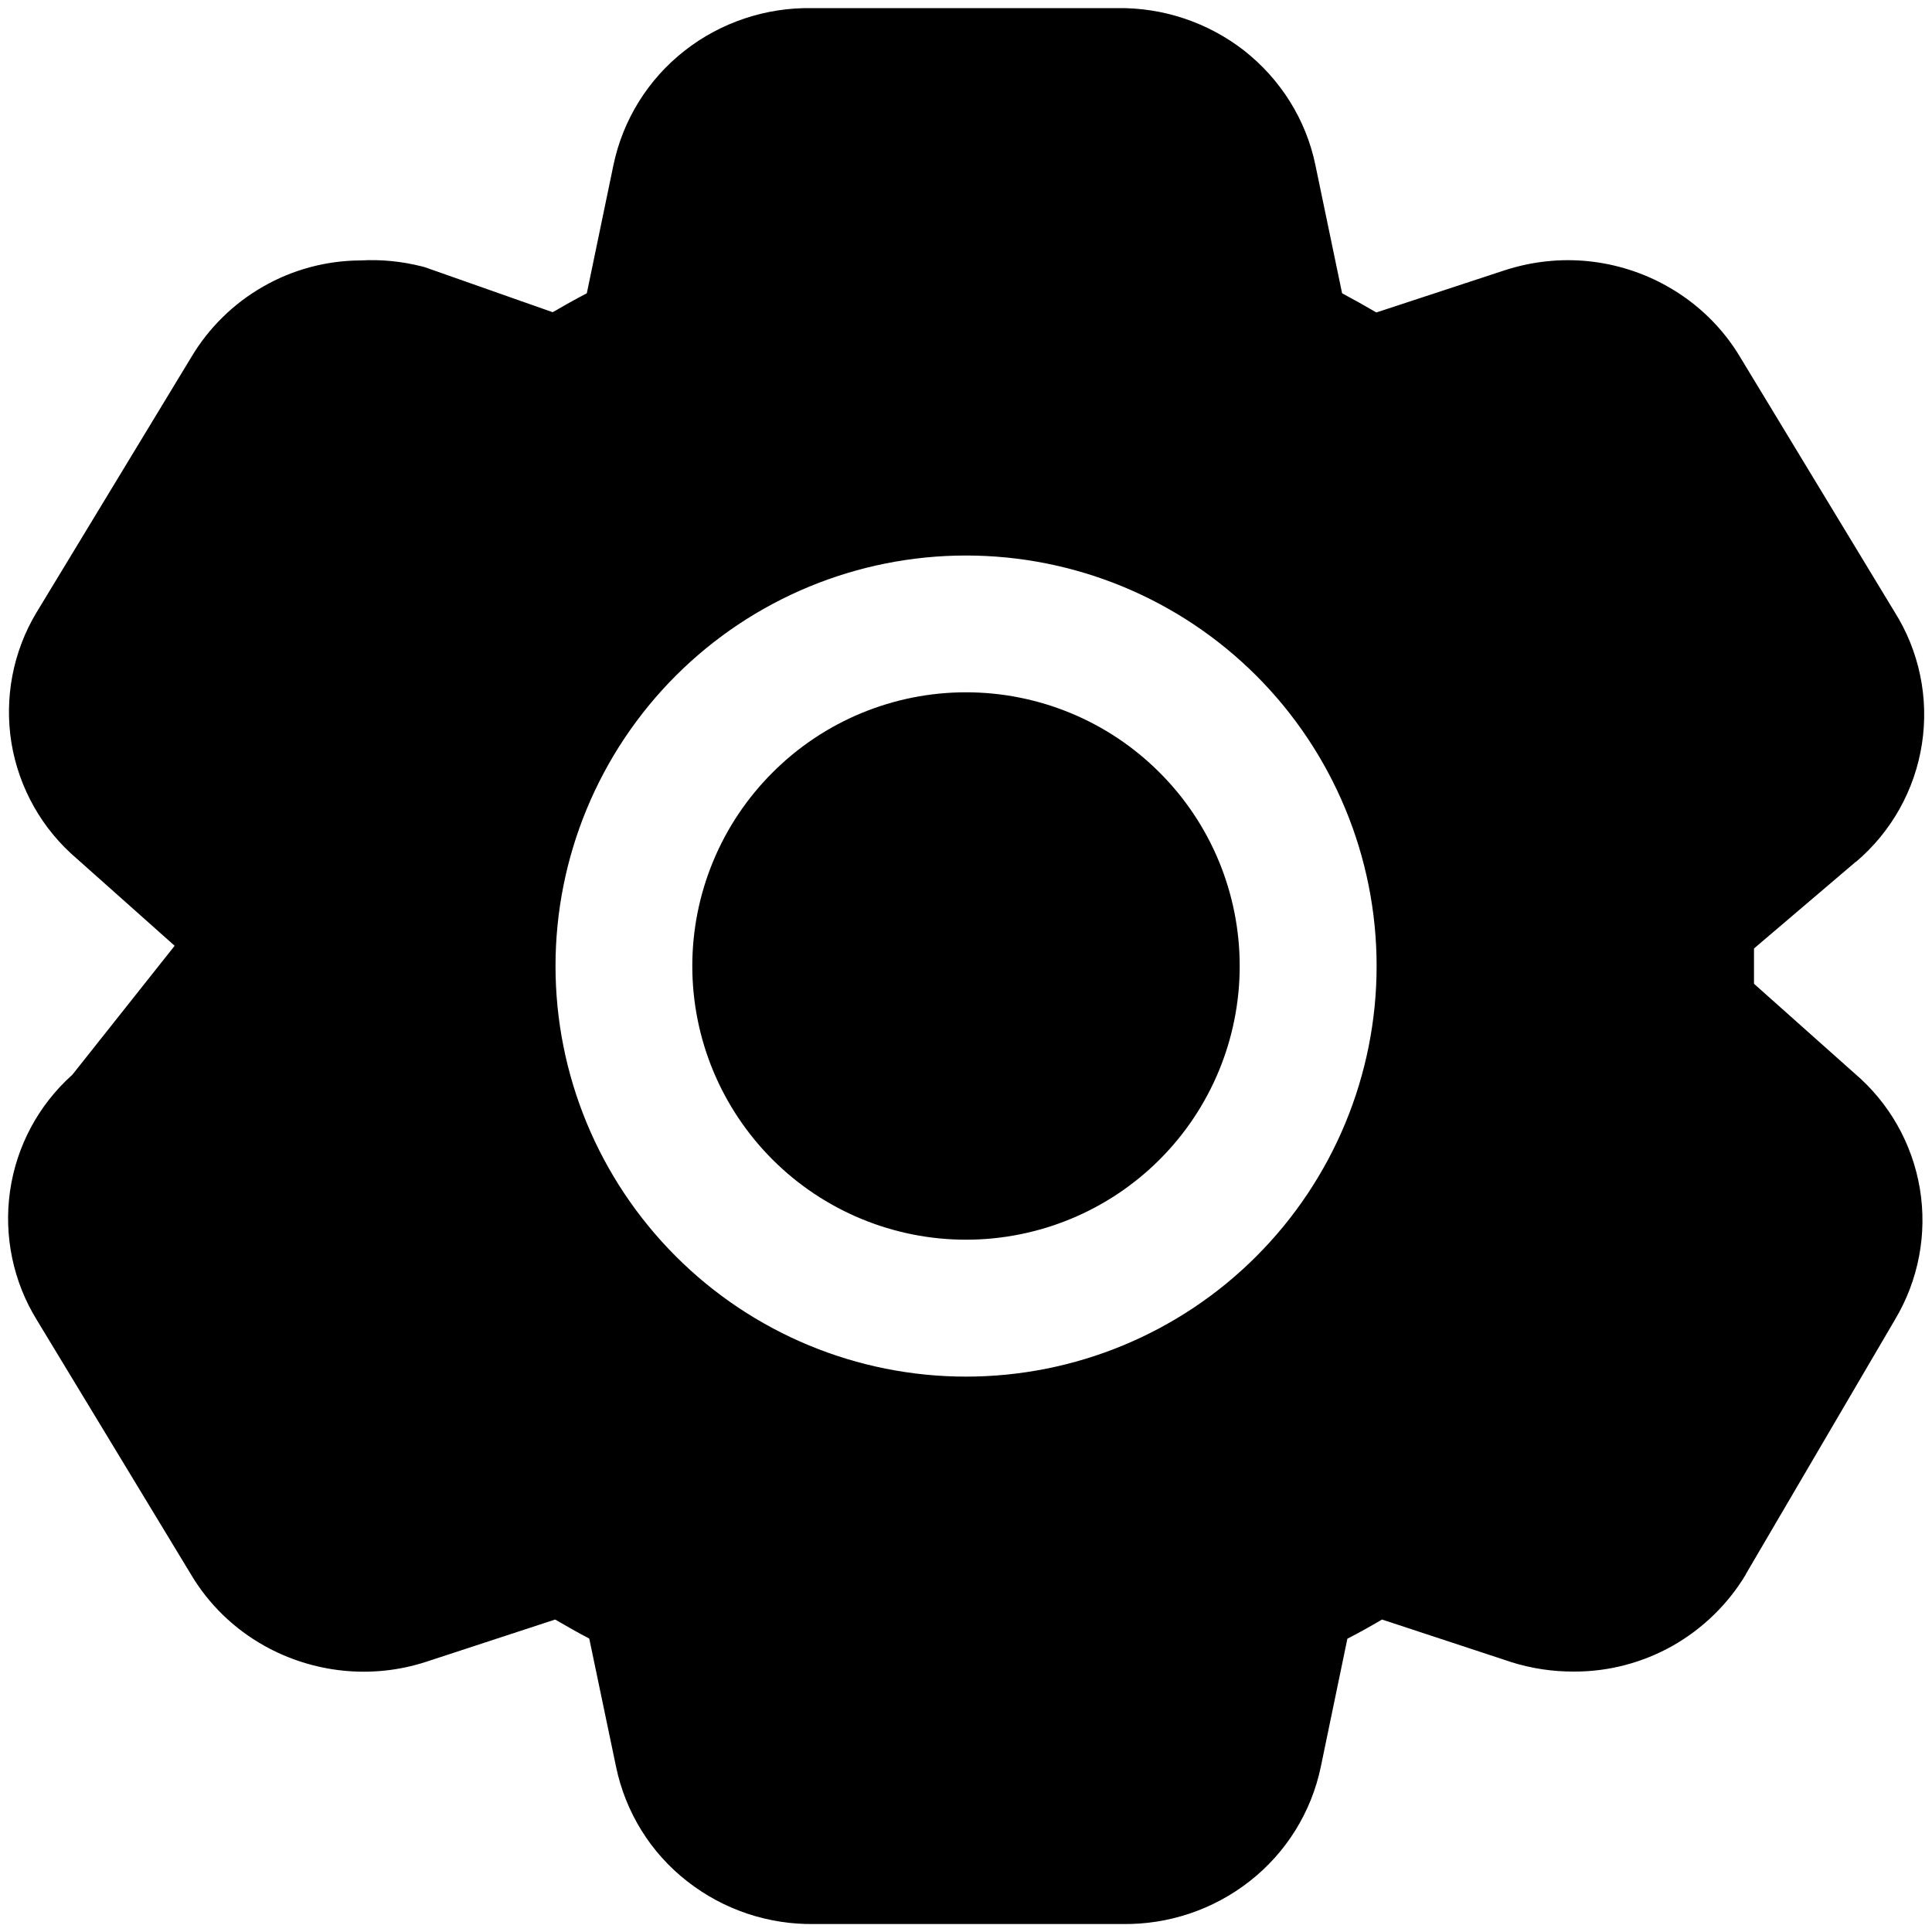 <svg width="15" height="15" viewBox="0 0 15 15" fill="none" xmlns="http://www.w3.org/2000/svg">
<path fill-rule="evenodd" clip-rule="evenodd" d="M6.303 0.063H8.672C9.029 0.057 9.379 0.174 9.661 0.394C9.944 0.617 10.141 0.931 10.213 1.283L10.42 2.277C10.51 2.325 10.599 2.375 10.686 2.426L11.69 2.096C11.896 2.03 12.115 2.006 12.331 2.028C12.546 2.05 12.756 2.116 12.945 2.223C13.178 2.354 13.375 2.544 13.512 2.775L14.707 4.747C14.901 5.053 14.977 5.418 14.922 5.775C14.867 6.133 14.685 6.458 14.409 6.692H14.407L13.618 7.364V7.638L14.397 8.332C14.668 8.562 14.848 8.88 14.906 9.23C14.964 9.581 14.895 9.94 14.713 10.245L13.555 12.221V12.223C13.417 12.454 13.221 12.644 12.988 12.777C12.754 12.909 12.49 12.979 12.221 12.978C12.055 12.979 11.89 12.954 11.731 12.904L11.726 12.902L10.73 12.574C10.642 12.626 10.552 12.676 10.461 12.723L10.255 13.716C10.182 14.069 9.986 14.384 9.702 14.606C9.42 14.827 9.07 14.944 8.712 14.938H6.323C5.966 14.944 5.617 14.827 5.335 14.606C5.051 14.385 4.856 14.069 4.783 13.717L4.575 12.722C4.486 12.675 4.397 12.625 4.31 12.574L3.306 12.903C3.099 12.97 2.881 12.993 2.665 12.971C2.449 12.949 2.24 12.883 2.051 12.777C1.817 12.646 1.621 12.456 1.484 12.226L0.287 10.25C0.102 9.951 0.028 9.595 0.078 9.247C0.128 8.898 0.3 8.578 0.562 8.344L1.356 7.343L0.598 6.668C0.327 6.438 0.147 6.119 0.089 5.769C0.032 5.418 0.101 5.058 0.284 4.754L0.286 4.751L1.484 2.775C1.619 2.547 1.812 2.357 2.043 2.225C2.273 2.093 2.534 2.023 2.8 2.022C2.96 2.013 3.118 2.029 3.274 2.068L3.297 2.074L4.291 2.424C4.378 2.373 4.466 2.324 4.556 2.277L4.762 1.285C4.835 0.932 5.031 0.616 5.315 0.394C5.595 0.174 5.946 0.057 6.303 0.063ZM7.5 5.375C6.937 5.375 6.396 5.599 5.998 5.998C5.599 6.396 5.375 6.937 5.375 7.5C5.375 8.064 5.599 8.604 5.998 9.003C6.396 9.401 6.937 9.625 7.5 9.625C8.064 9.625 8.605 9.401 9.003 9.003C9.402 8.604 9.625 8.064 9.625 7.5C9.625 6.937 9.402 6.396 9.003 5.998C8.605 5.599 8.064 5.375 7.5 5.375ZM4.313 7.5C4.313 6.655 4.649 5.844 5.247 5.246C5.844 4.649 6.655 4.313 7.5 4.313C8.346 4.313 9.157 4.649 9.754 5.246C10.352 5.844 10.688 6.655 10.688 7.5C10.688 8.346 10.352 9.156 9.754 9.754C9.157 10.352 8.346 10.688 7.5 10.688C6.655 10.688 5.844 10.352 5.247 9.754C4.649 9.156 4.313 8.346 4.313 7.5Z" fill="#000000"/>
</svg>
